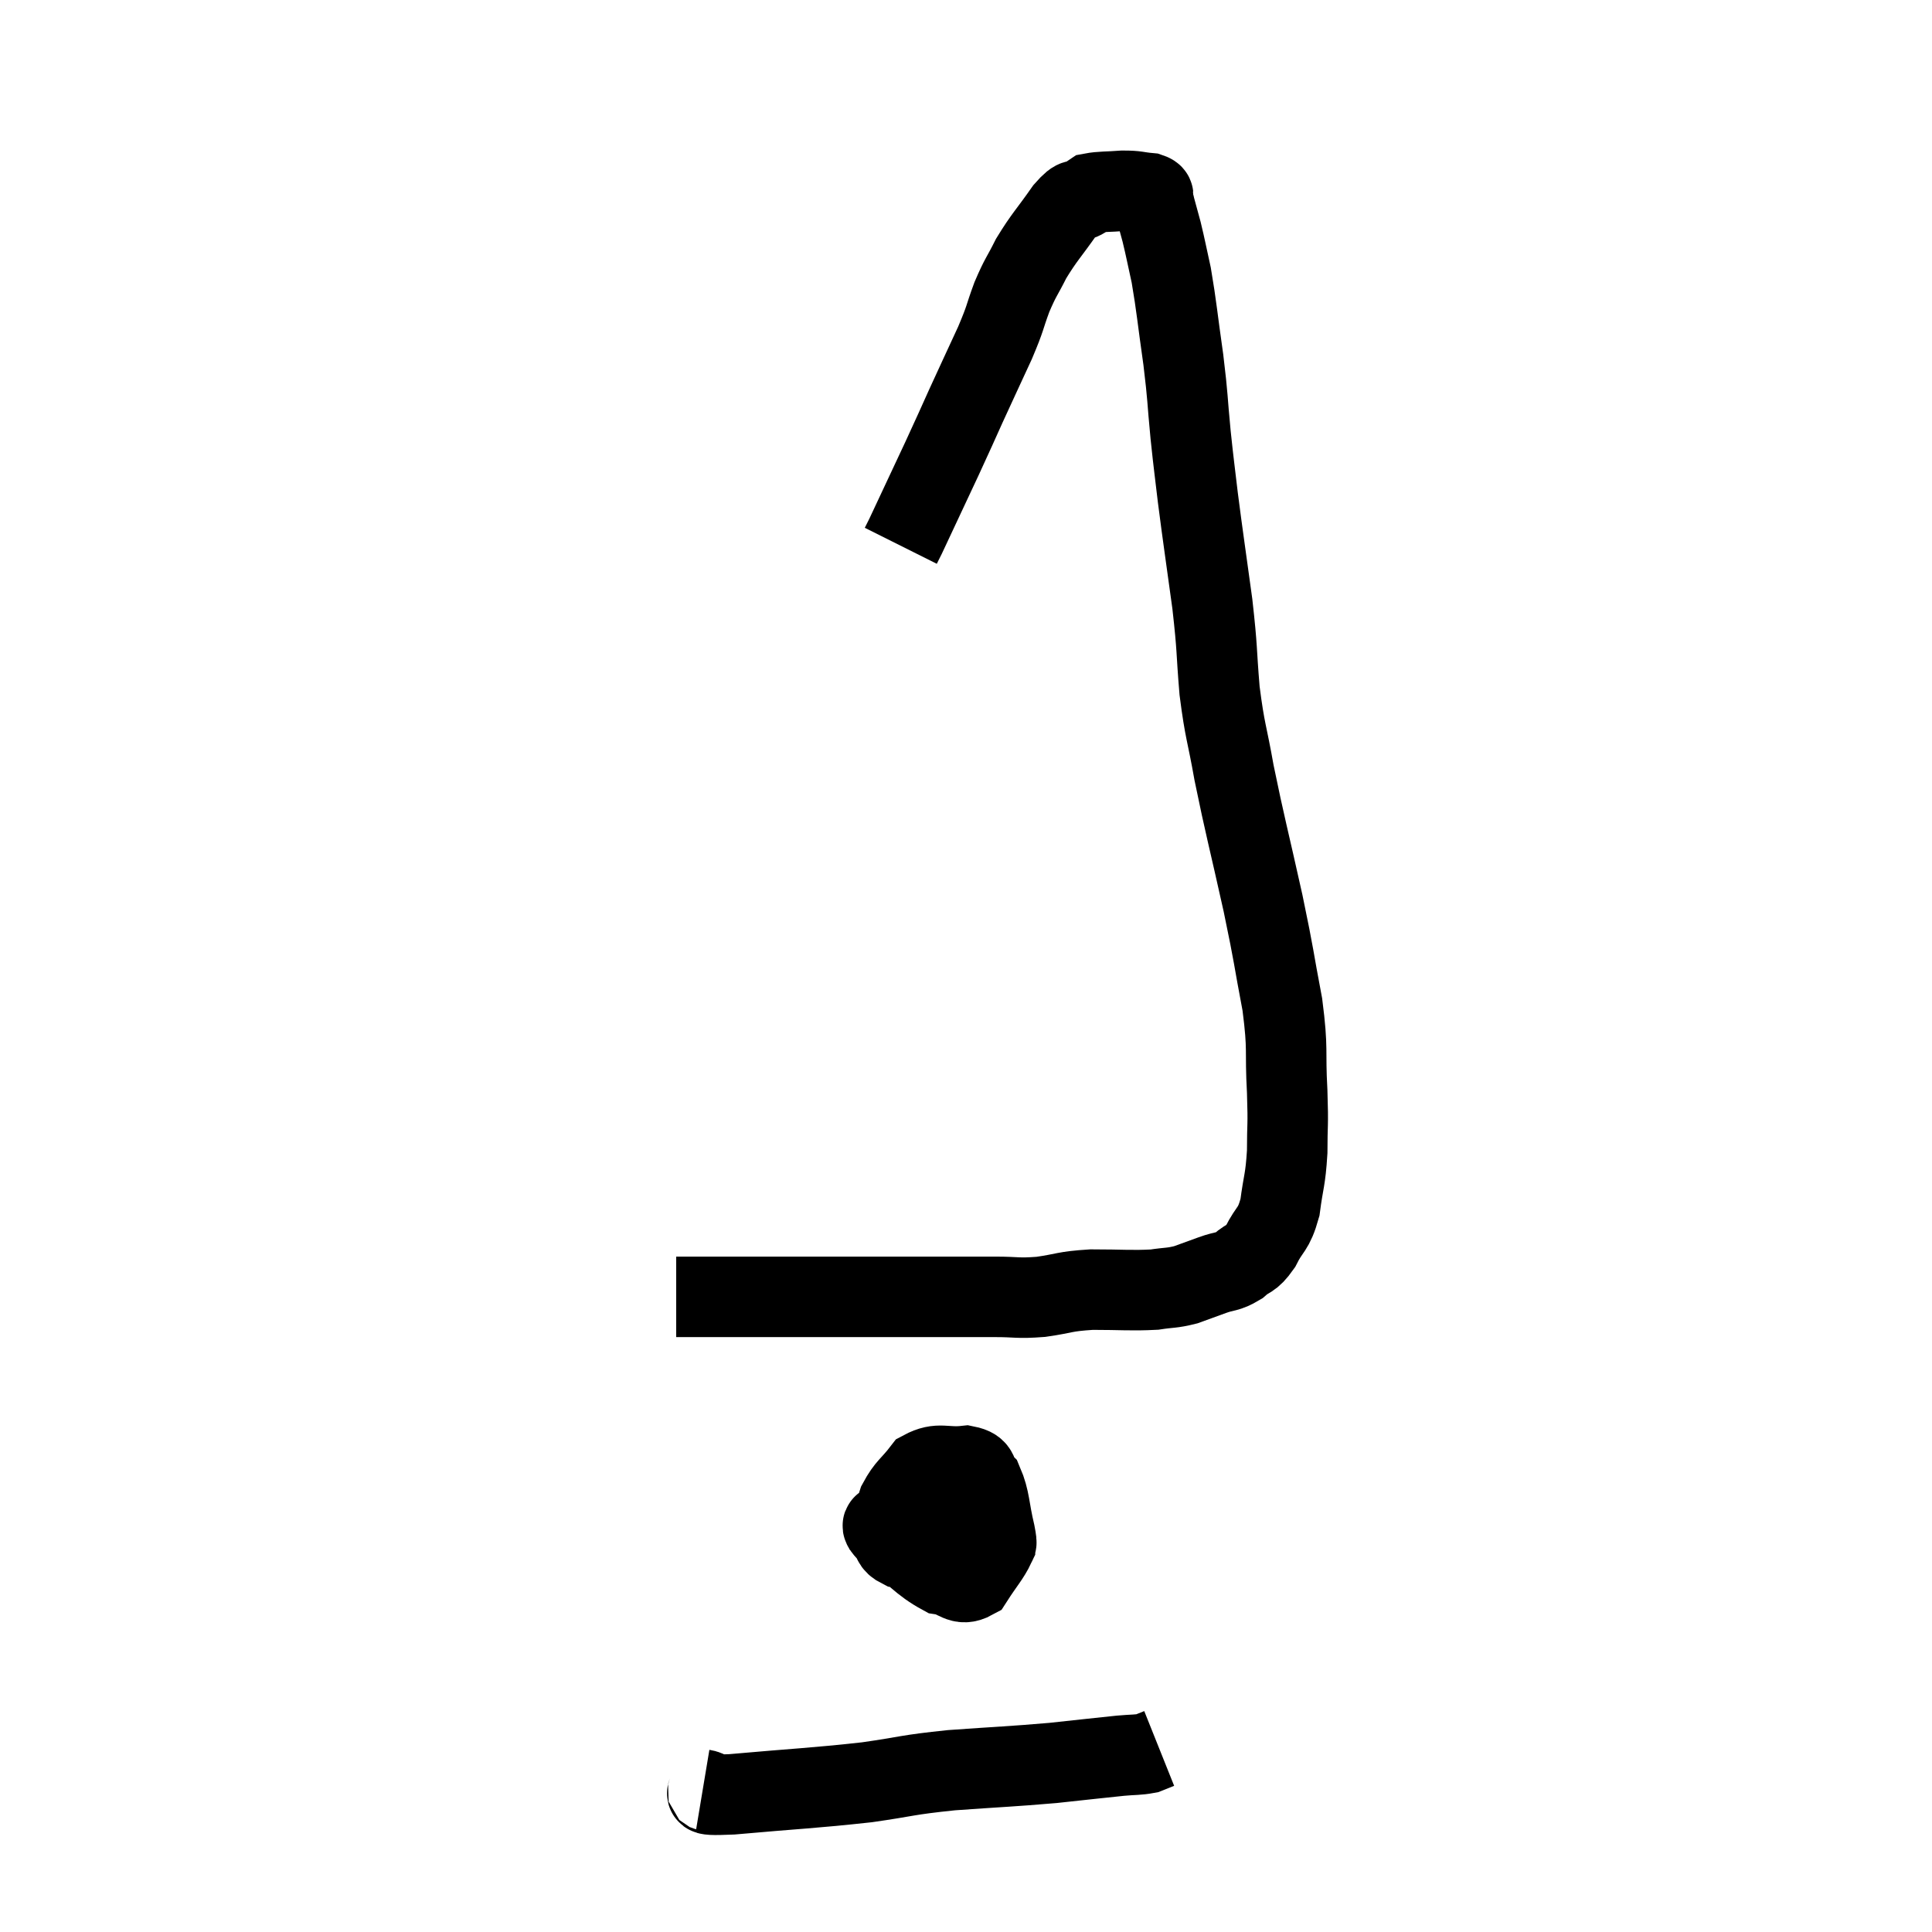 <svg width="48" height="48" viewBox="0 0 48 48" xmlns="http://www.w3.org/2000/svg"><path d="M 16.8 32.22 C 18.39 32.22, 18.465 32.22, 19.98 32.22 C 21.42 32.22, 21.675 32.22, 22.86 32.22 C 23.79 32.22, 23.97 32.22, 24.72 32.22 C 25.29 32.22, 25.26 32.265, 25.86 32.22 C 26.49 32.13, 26.415 32.085, 27.12 32.04 C 27.9 32.04, 28.095 32.07, 28.68 32.04 C 29.07 31.98, 29.1 32.01, 29.46 31.92 C 29.79 31.8, 29.79 31.8, 30.12 31.68 C 30.45 31.56, 30.48 31.62, 30.78 31.44 C 31.05 31.2, 31.065 31.32, 31.32 30.96 C 31.56 30.48, 31.635 30.585, 31.8 30 C 31.89 29.31, 31.935 29.34, 31.98 28.62 C 31.98 27.87, 32.01 28.035, 31.98 27.12 C 31.92 26.04, 32.01 26.13, 31.86 24.96 C 31.62 23.7, 31.68 23.88, 31.38 22.44 C 31.02 20.82, 30.93 20.52, 30.66 19.2 C 30.48 18.18, 30.435 18.21, 30.3 17.16 C 30.21 16.08, 30.255 16.2, 30.12 15 C 29.94 13.68, 29.895 13.41, 29.76 12.36 C 29.67 11.58, 29.67 11.655, 29.58 10.8 C 29.49 9.87, 29.52 9.93, 29.4 8.94 C 29.25 7.89, 29.235 7.635, 29.1 6.84 C 28.98 6.3, 28.965 6.195, 28.86 5.76 C 28.77 5.43, 28.725 5.265, 28.68 5.1 C 28.68 5.1, 28.695 5.13, 28.68 5.1 C 28.65 5.04, 28.65 5.055, 28.62 4.98 C 28.59 4.89, 28.74 4.86, 28.56 4.8 C 28.23 4.77, 28.26 4.74, 27.9 4.74 C 27.51 4.77, 27.36 4.755, 27.12 4.8 C 27.03 4.86, 27.105 4.815, 26.94 4.92 C 26.7 5.07, 26.79 4.845, 26.46 5.22 C 26.04 5.82, 25.95 5.88, 25.62 6.42 C 25.38 6.9, 25.365 6.855, 25.14 7.38 C 24.93 7.95, 25.005 7.845, 24.72 8.52 C 24.36 9.3, 24.33 9.36, 24 10.08 C 23.7 10.74, 23.775 10.59, 23.4 11.4 C 22.95 12.36, 22.755 12.78, 22.5 13.32 C 22.44 13.44, 22.41 13.5, 22.38 13.56 L 22.38 13.56" fill="none" stroke="black" stroke-width="2"></path><path d="M 23.1 36.54 C 22.59 37.17, 22.335 37.41, 22.08 37.8 C 22.08 37.95, 21.75 37.77, 22.08 38.1 C 22.74 38.61, 22.875 38.835, 23.4 39.12 C 23.79 39.18, 23.85 39.42, 24.18 39.24 C 24.45 38.82, 24.585 38.685, 24.72 38.4 C 24.72 38.25, 24.795 38.49, 24.72 38.1 C 24.57 37.47, 24.6 37.26, 24.42 36.84 C 24.21 36.63, 24.375 36.495, 24 36.42 C 23.46 36.48, 23.34 36.315, 22.92 36.54 C 22.62 36.93, 22.53 36.93, 22.32 37.32 C 22.2 37.71, 22.065 37.815, 22.08 38.1 C 22.23 38.28, 22.14 38.34, 22.38 38.46 C 22.71 38.52, 22.635 38.655, 23.04 38.58 C 23.52 38.37, 23.685 38.505, 24 38.16 C 24.15 37.68, 24.225 37.515, 24.3 37.2 C 24.3 37.05, 24.3 37.005, 24.3 36.9 C 24.3 36.84, 24.495 36.765, 24.3 36.78 C 23.91 36.87, 23.76 36.795, 23.52 36.96 C 23.43 37.2, 23.385 37.275, 23.34 37.44 C 23.34 37.53, 23.34 37.545, 23.34 37.62 C 23.34 37.68, 23.34 37.71, 23.34 37.74 L 23.34 37.74" fill="none" stroke="black" stroke-width="2"></path><path d="M 17.46 44.46 C 17.82 44.52, 17.16 44.625, 18.18 44.58 C 19.86 44.43, 20.175 44.43, 21.54 44.28 C 22.59 44.13, 22.485 44.1, 23.64 43.98 C 24.9 43.89, 25.11 43.89, 26.16 43.8 C 27 43.71, 27.255 43.68, 27.84 43.62 C 28.17 43.59, 28.26 43.605, 28.5 43.56 C 28.65 43.5, 28.725 43.47, 28.8 43.44 L 28.8 43.44" fill="none" stroke="black" stroke-width="2"></path></svg>